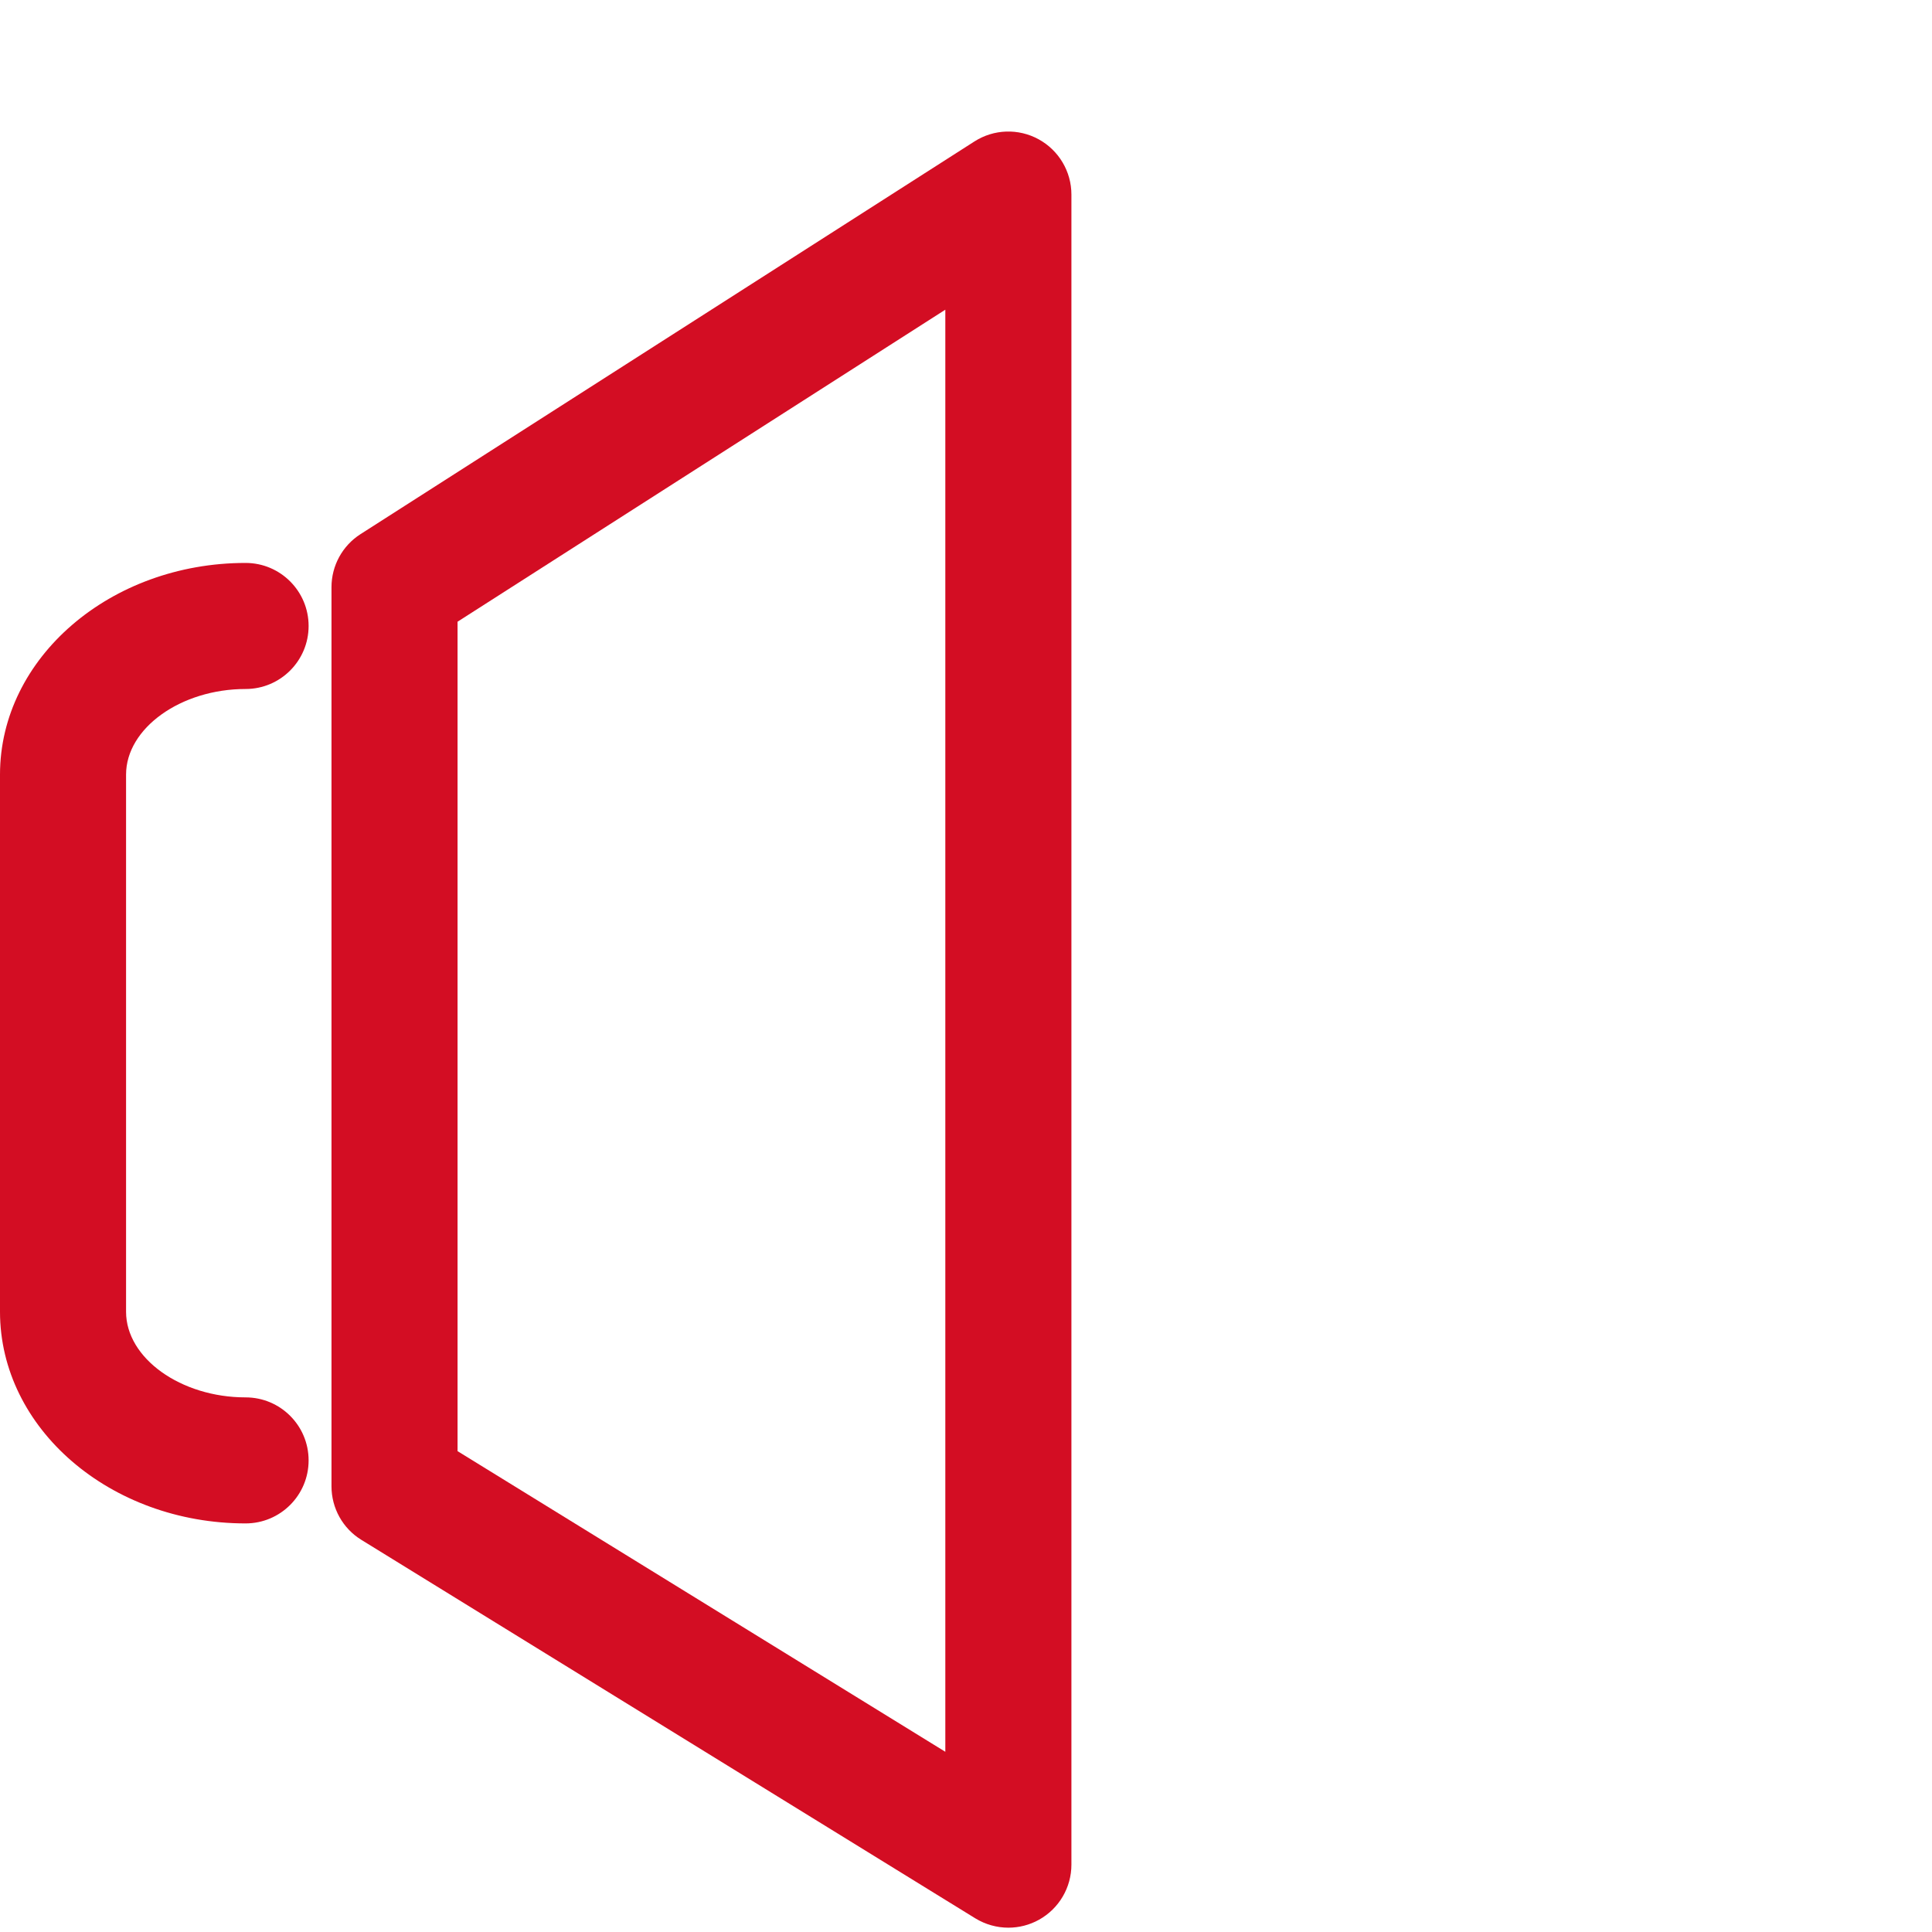 <?xml version='1.0' encoding='utf-8'?>
<!DOCTYPE svg PUBLIC '-//W3C//DTD SVG 1.1//EN' 'http://www.w3.org/Graphics/SVG/1.1/DTD/svg11.dtd'>
<svg width="64" version="1.1" xmlns="http://www.w3.org/2000/svg" height="64" viewBox="0 0 64 64" xmlns:xlink="http://www.w3.org/1999/xlink" enable-background="new 0 0 64 64">
  <g>
    <g fill="#d30d23">
      <path d="M8.135,22.824c1.154,0,2.088-0.936,2.088-2.088s-0.934-2.088-2.088-2.088C3.65,18.648,0,21.793,0,25.66    v17.793c0,3.867,3.65,7.012,8.135,7.012c1.154,0,2.088-0.935,2.088-2.088c0-1.153-0.934-2.087-2.088-2.087    c-2.145,0-3.959-1.298-3.959-2.836V25.66C4.176,24.123,5.99,22.824,8.135,22.824z"/>
      <path d="m33.404,63.857c0.35,0 0.7-0.088 1.018-0.265 0.66-0.369 1.07-1.066 1.07-1.823v-55.324c0-0.763-0.417-1.465-1.086-1.831-0.668-0.366-1.483-0.34-2.127,0.072l-20.335,13.007c-0.601,0.383-0.963,1.046-0.963,1.758v29.785c0,0.725 0.375,1.398 0.993,1.776l20.332,12.534c0.338,0.207 0.719,0.311 1.098,0.311zm-2.089-5.827l-16.158-9.959v-27.476l16.158-10.336v47.771z"/>
    </g>
  </g>
</svg>
